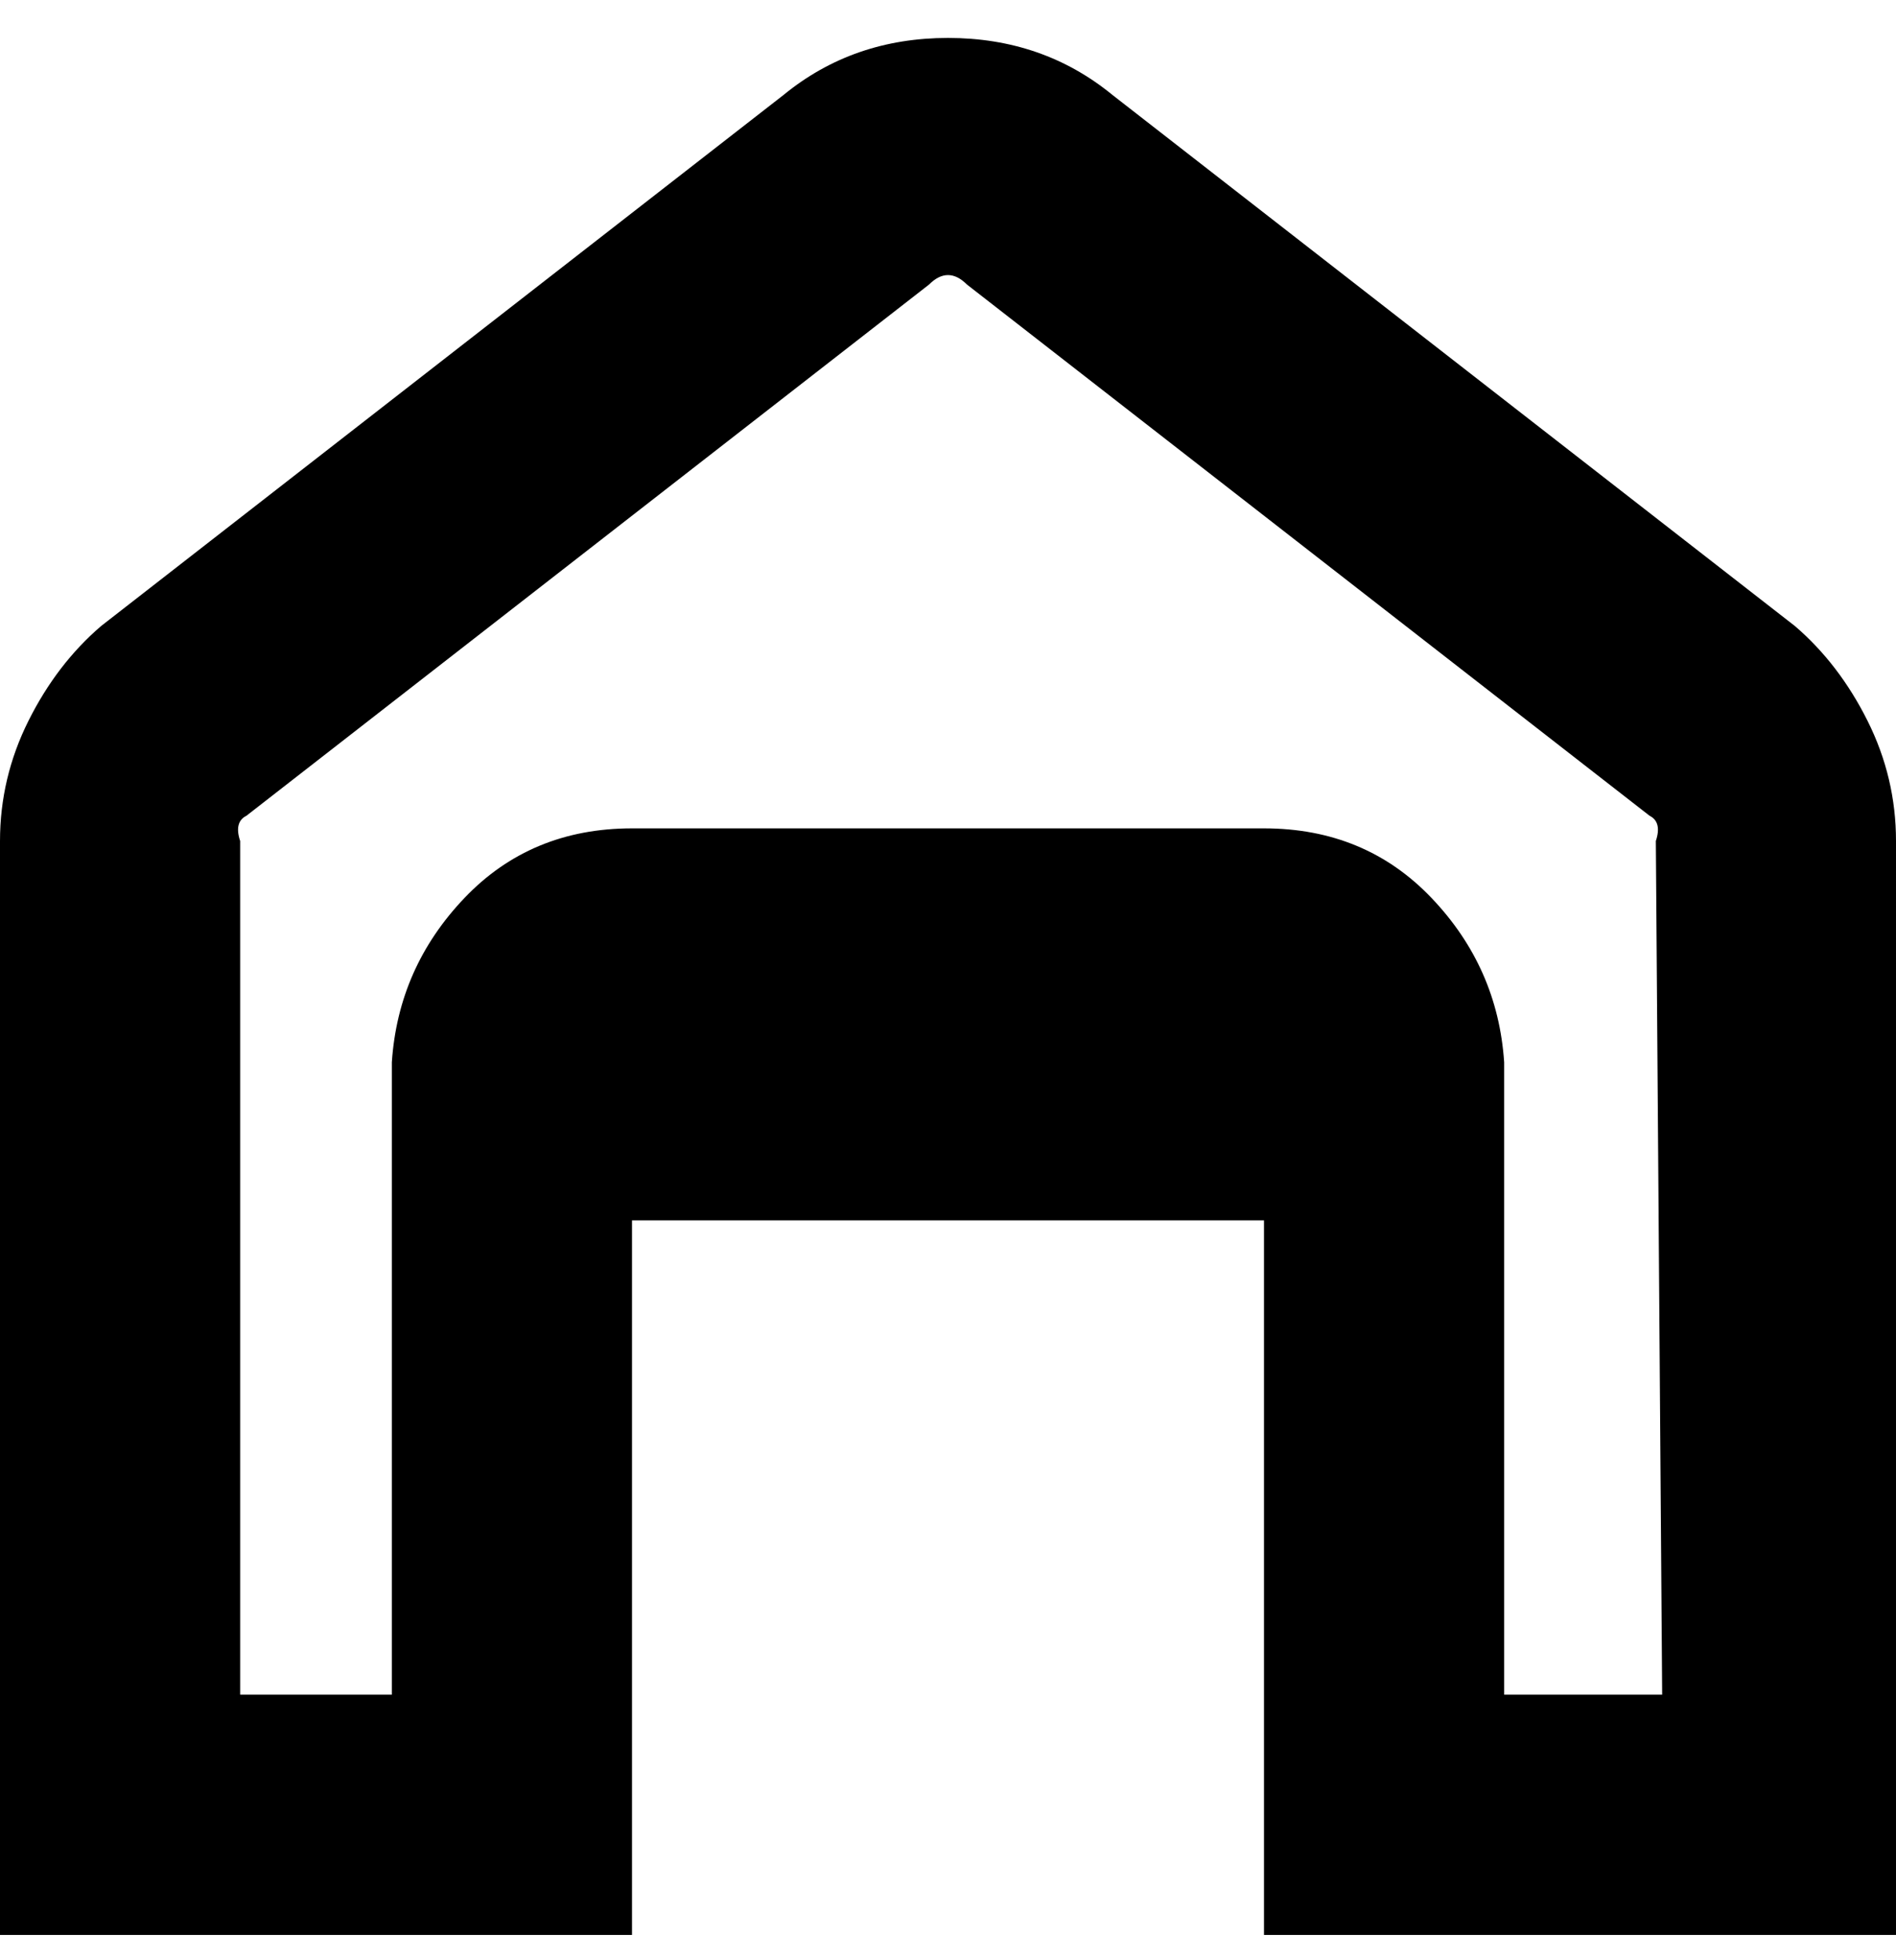 <svg viewBox="0 0 300 310" xmlns="http://www.w3.org/2000/svg"><path d="M284 99L176 15q-11-9-26-9t-26 9L16 99q-7 6-11.5 15T0 133v173h100V193h100v113h100V133q0-10-4.5-19T284 99zm-21 169h-25V168q-1-15-11.5-26T200 131H100q-16 0-26.5 11T62 168v100H38V133q-1-3 1-4l108-84q3-3 6 0l108 84q2 1 1 4l1 135z"/></svg>